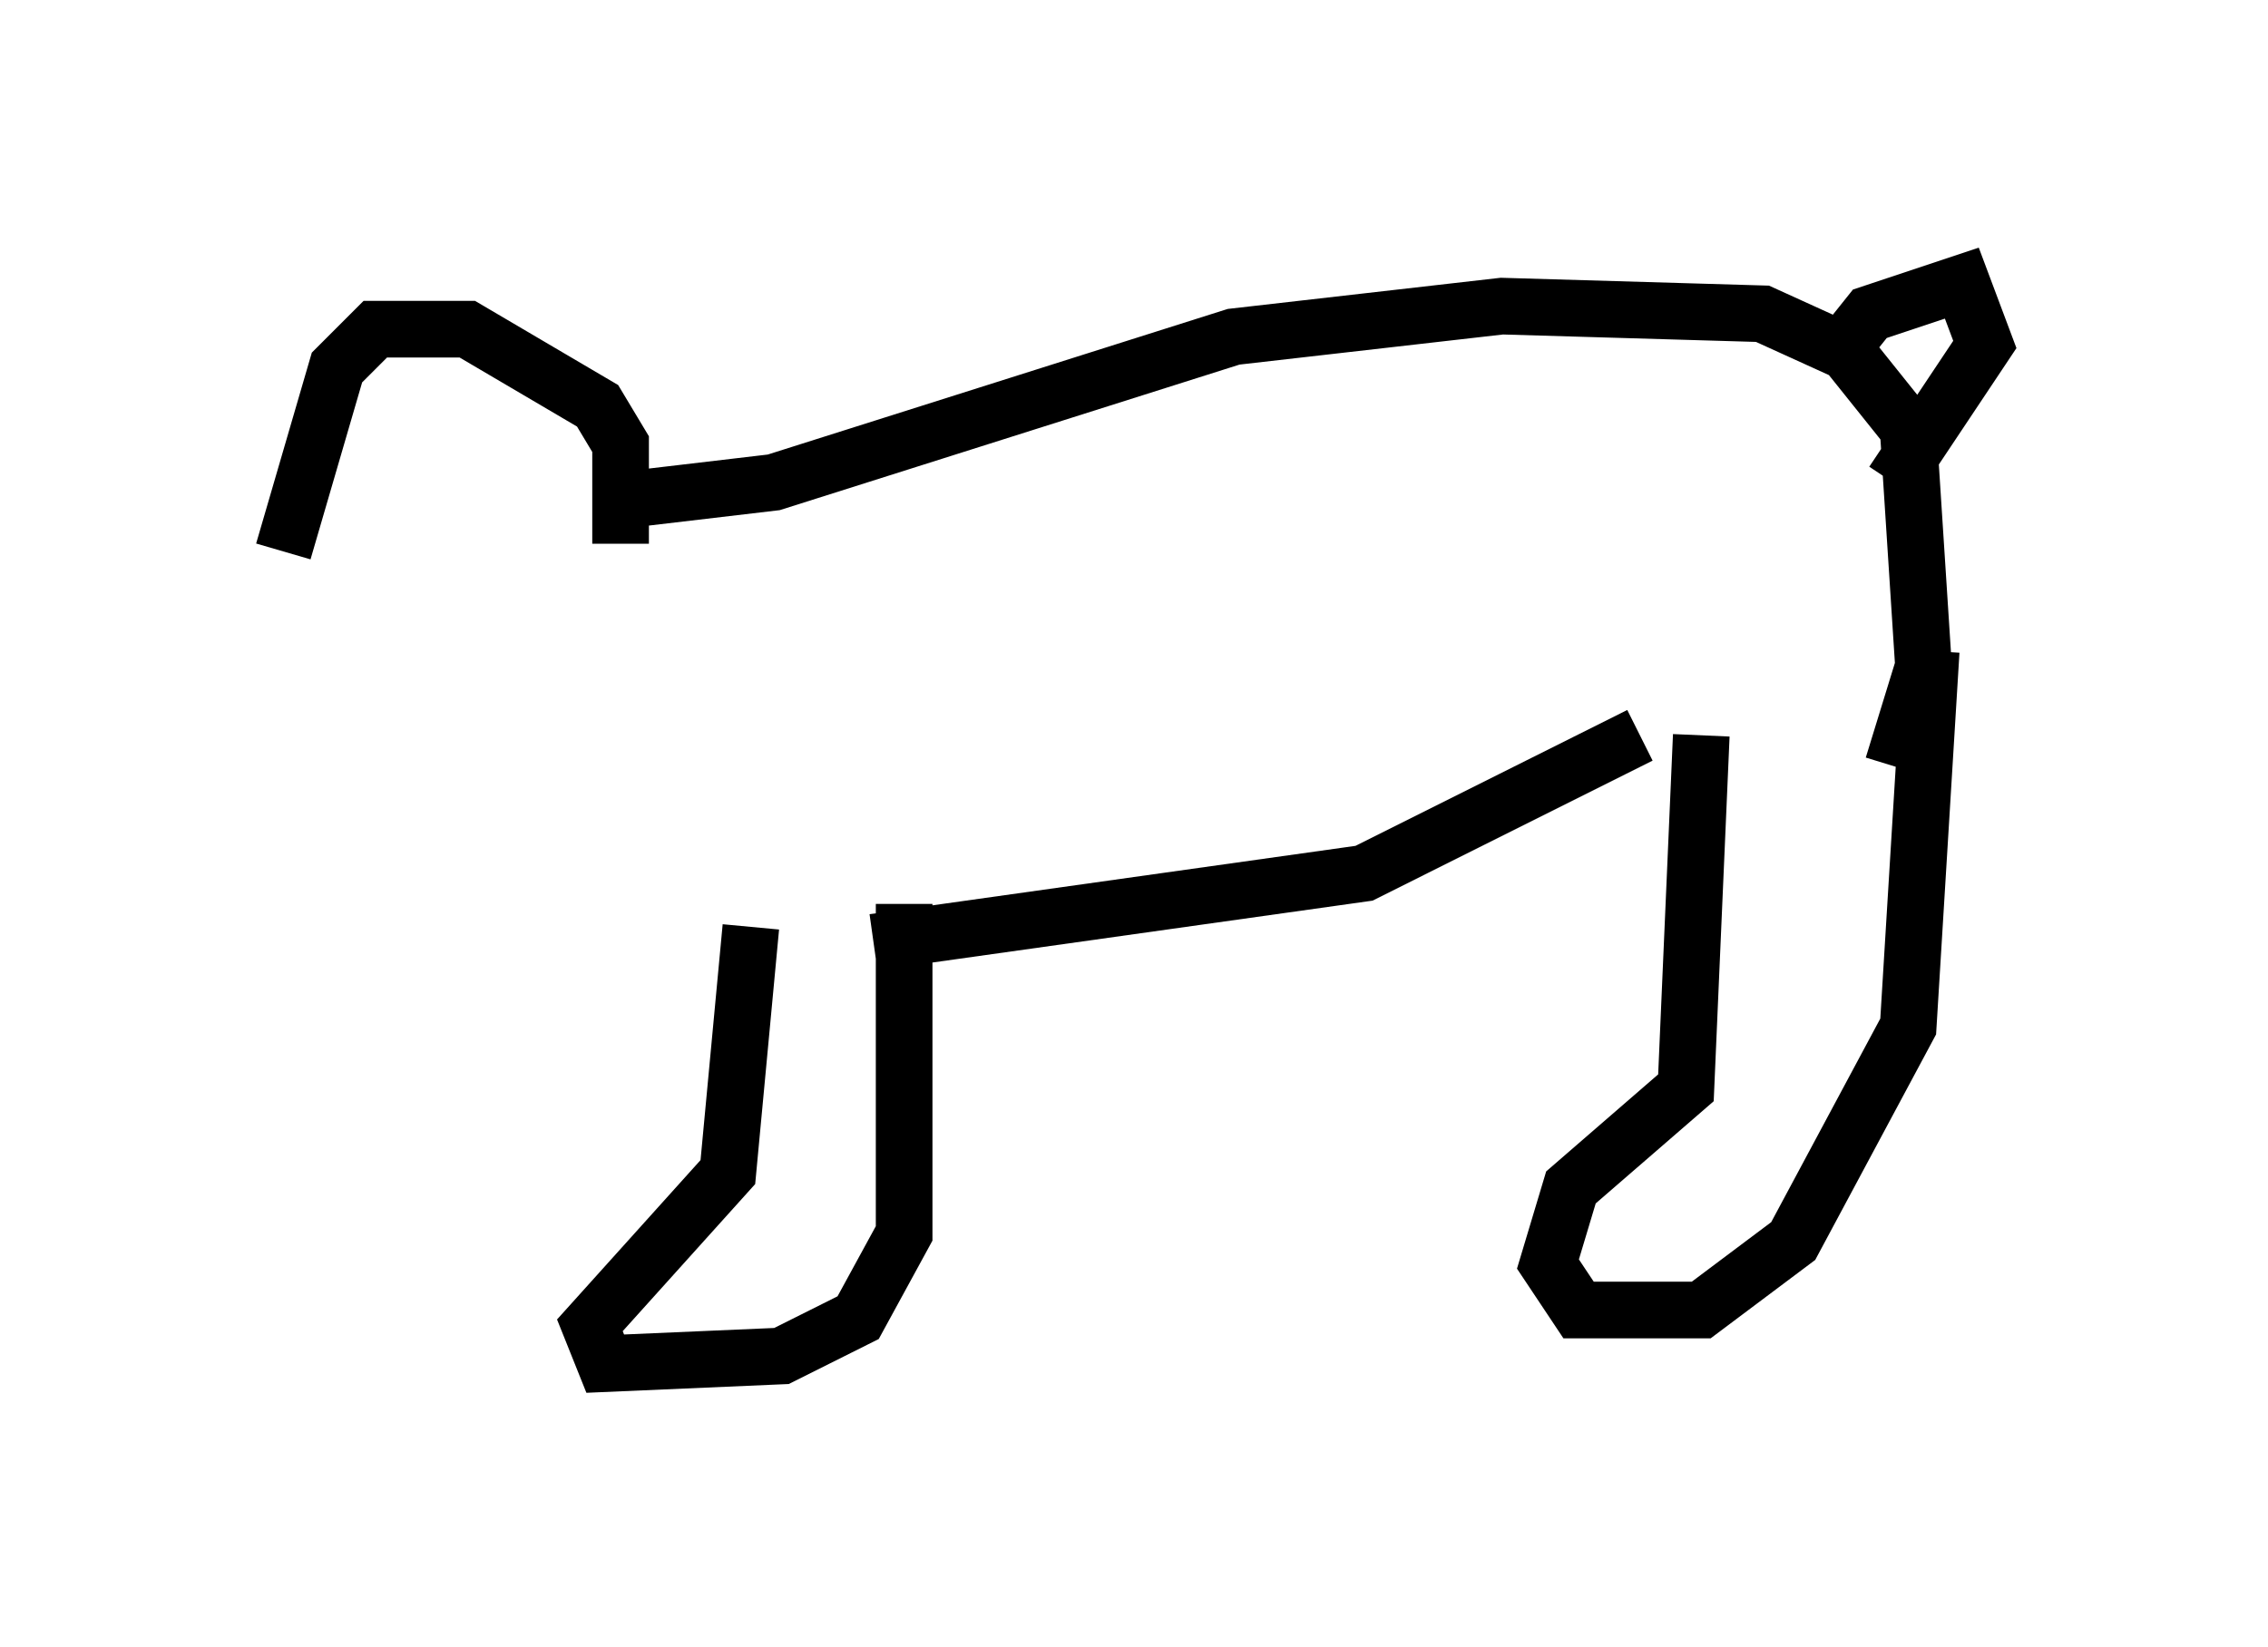 <?xml version="1.0" encoding="utf-8" ?>
<svg baseProfile="full" height="29.08" version="1.1" width="40.04" xmlns="http://www.w3.org/2000/svg" xmlns:ev="http://www.w3.org/2001/xml-events" xmlns:xlink="http://www.w3.org/1999/xlink"><defs /><rect fill="white" height="29.08" width="40.04" x="0" y="0" /><path d="M10.819, 9.601 m0.541, -0.812 l2.3, -0.271 8.119, -2.571 l4.736, -0.541 4.601, 0.135 l1.488, 0.677 1.083, 1.353 l0.271, 4.195 -0.541, 1.759 m-0.947, -7.307 l0.541, -0.677 1.624, -0.541 l0.406, 1.083 -1.624, 2.436 m0.677, 2.977 l-0.406, 6.631 -2.03, 3.789 l-1.624, 1.218 -2.165, 0.0 l-0.541, -0.812 0.406, -1.353 l2.03, -1.759 0.271, -6.225 m-1.083, 0.0 l-4.871, 2.436 -8.66, 1.218 m0.541, -0.677 l0.0, 5.819 -0.812, 1.488 l-1.353, 0.677 -3.112, 0.135 l-0.271, -0.677 2.436, -2.706 l0.406, -4.33 m-2.3, -6.766 l0.0, -1.759 -0.406, -0.677 l-2.3, -1.353 -1.624, 0.0 l-0.677, 0.677 -0.947, 3.248 " fill="none" stroke="black" stroke-width="1" /></svg>